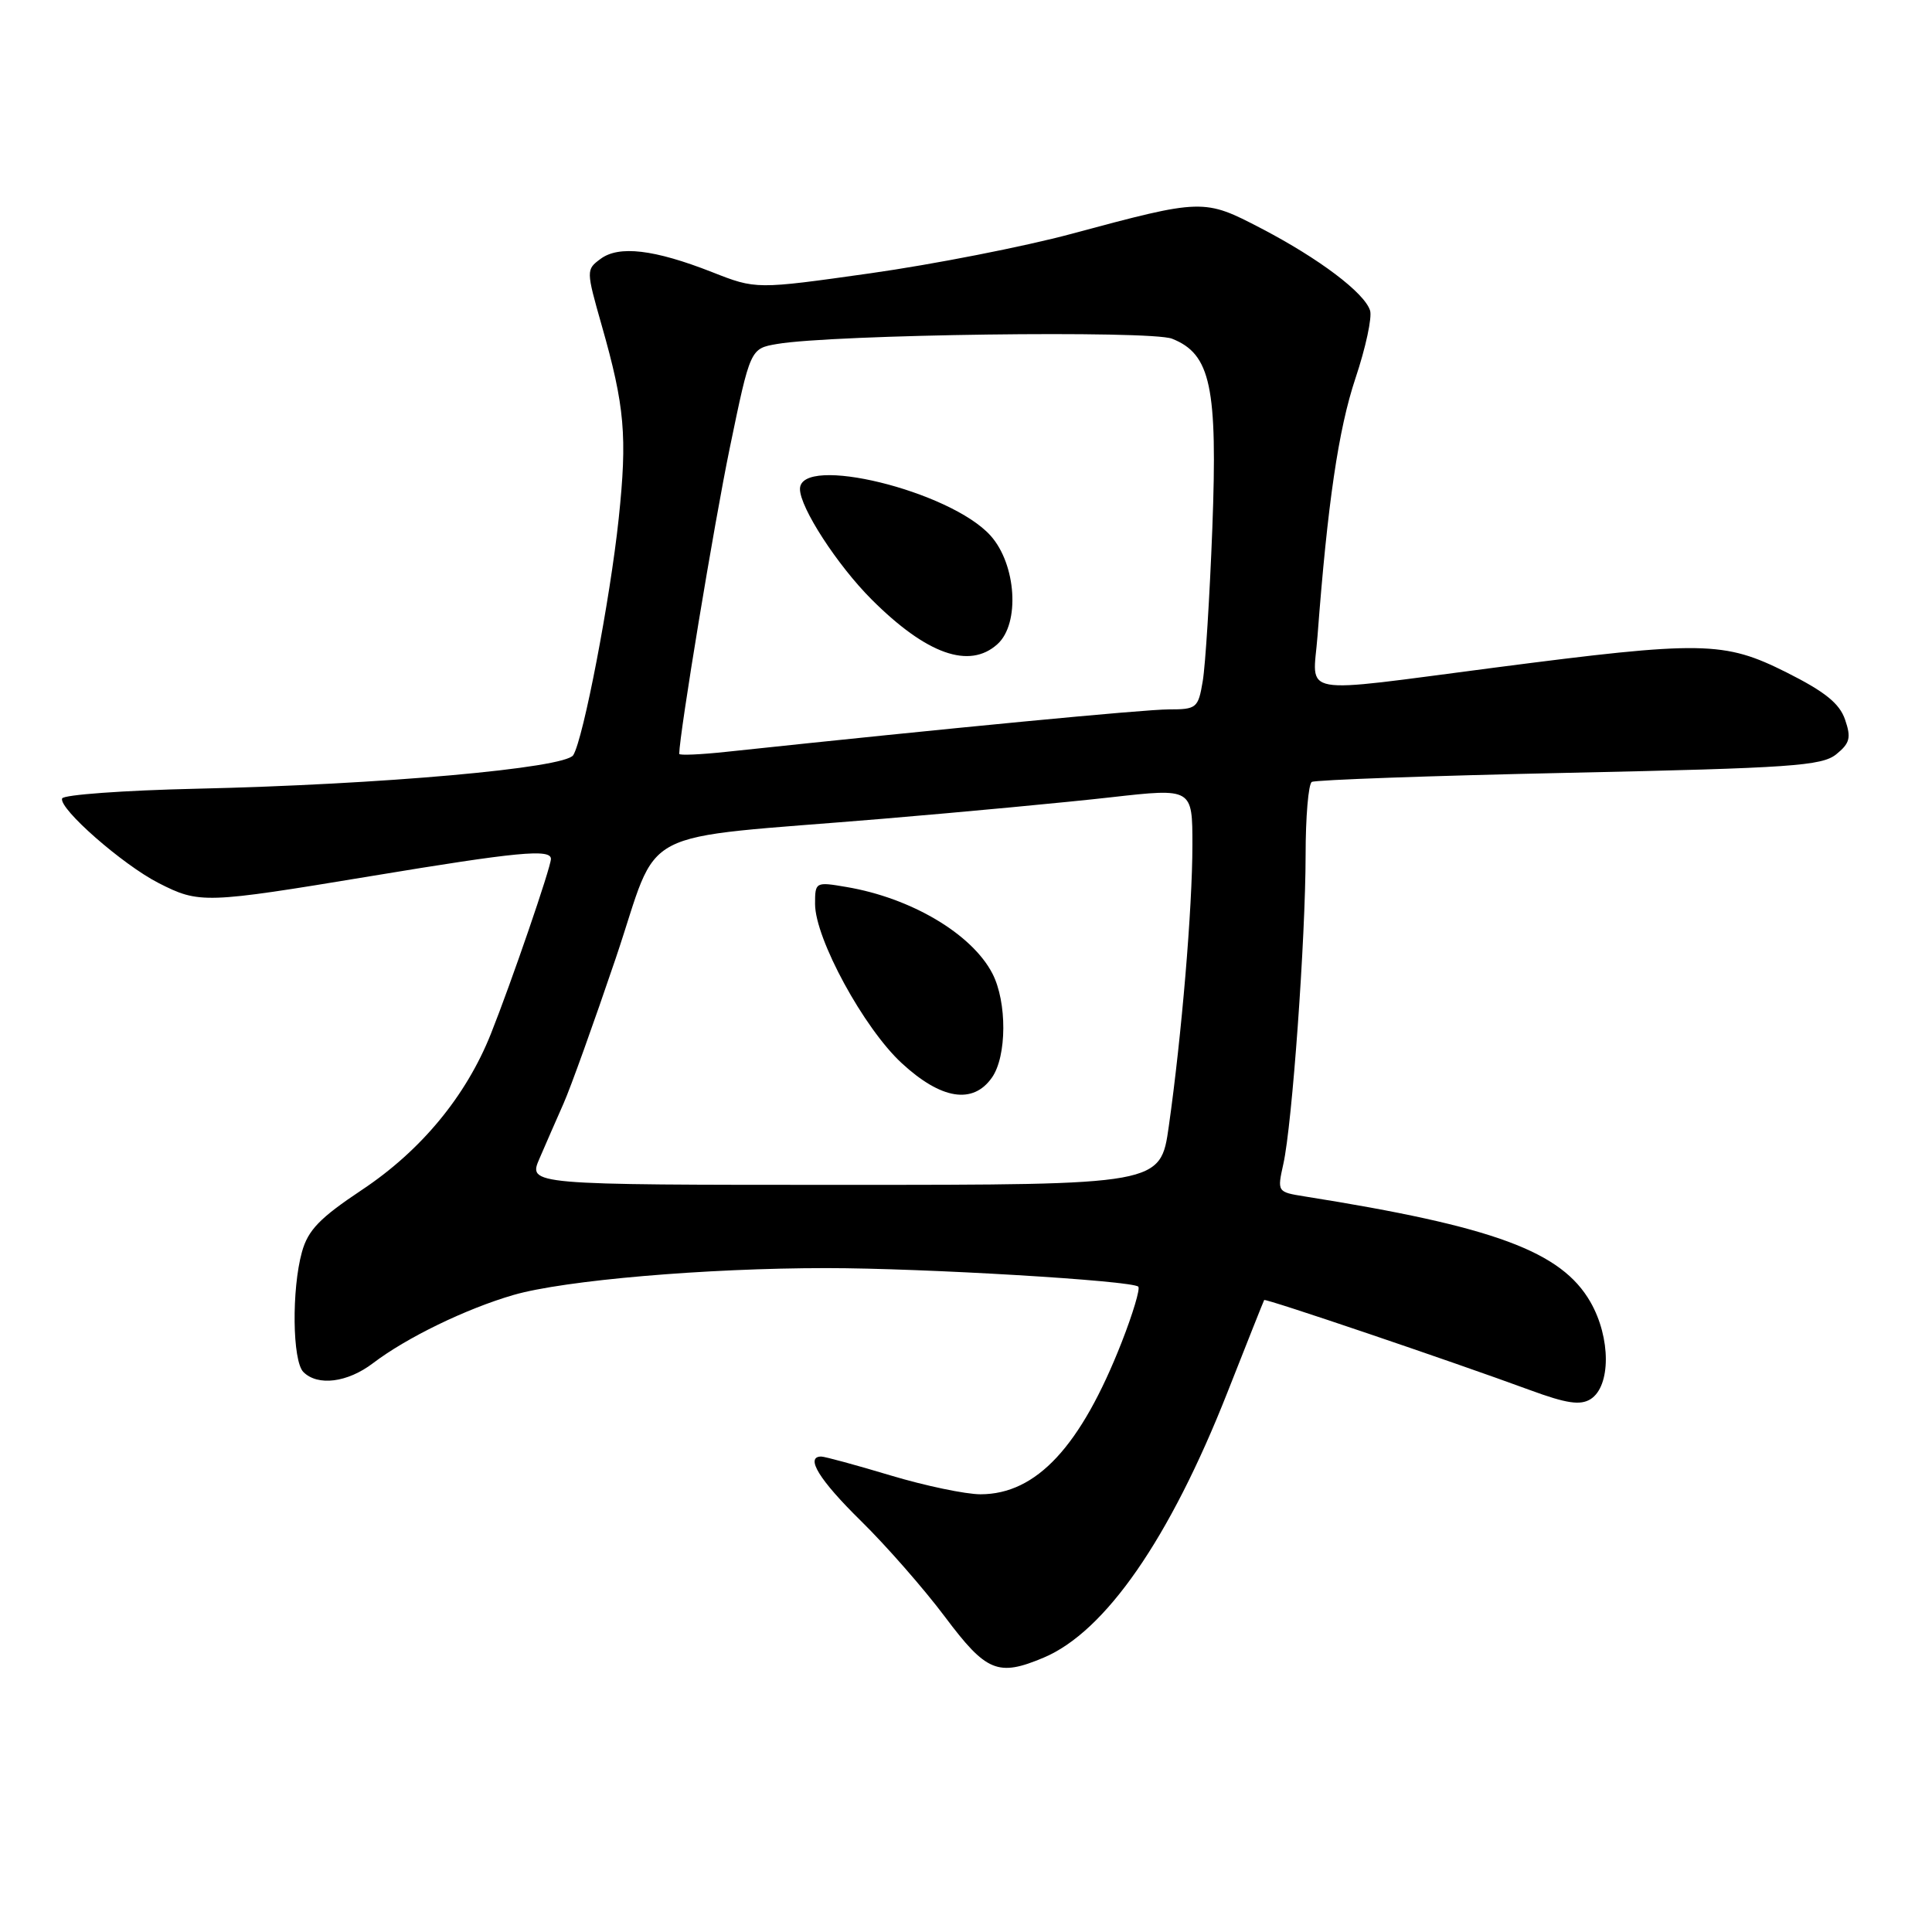 <?xml version="1.0" encoding="UTF-8" standalone="no"?>
<!DOCTYPE svg PUBLIC "-//W3C//DTD SVG 1.1//EN" "http://www.w3.org/Graphics/SVG/1.1/DTD/svg11.dtd" >
<svg xmlns="http://www.w3.org/2000/svg" xmlns:xlink="http://www.w3.org/1999/xlink" version="1.1" viewBox="0 0 256 256">
 <g >
 <path fill="currentColor"
d=" M 138.28 219.65 C 146.46 216.21 155.00 203.88 162.64 184.50 C 165.24 177.90 167.43 172.39 167.51 172.26 C 167.65 172.01 192.24 180.34 202.75 184.20 C 207.56 185.97 209.39 186.24 210.75 185.40 C 213.46 183.69 213.46 177.27 210.74 172.52 C 206.89 165.81 197.98 162.52 172.86 158.53 C 169.24 157.95 169.23 157.93 170.05 154.23 C 171.22 149.02 172.99 124.33 173.00 113.31 C 173.00 108.25 173.37 103.89 173.82 103.61 C 174.27 103.34 189.60 102.79 207.90 102.40 C 237.34 101.77 241.41 101.48 243.31 99.95 C 245.12 98.48 245.31 97.76 244.48 95.35 C 243.75 93.21 241.81 91.65 236.73 89.10 C 228.43 84.94 225.61 84.89 198.00 88.47 C 171.47 91.91 173.97 92.36 174.58 84.25 C 175.91 66.69 177.35 56.90 179.60 50.14 C 180.96 46.09 181.83 42.04 181.54 41.14 C 180.79 38.79 174.80 34.27 167.15 30.28 C 159.52 26.30 159.36 26.31 142.00 30.98 C 135.68 32.68 123.68 35.03 115.34 36.21 C 100.18 38.35 100.18 38.35 94.34 36.05 C 86.69 33.05 82.00 32.49 79.57 34.31 C 77.66 35.72 77.66 35.84 79.73 43.12 C 82.79 53.85 83.13 57.81 81.98 68.72 C 80.85 79.41 77.30 97.90 75.96 100.06 C 74.89 101.79 50.53 103.96 26.02 104.51 C 16.40 104.73 8.40 105.31 8.23 105.80 C 7.78 107.15 16.25 114.57 21.00 117.00 C 26.42 119.76 27.09 119.74 49.16 116.09 C 68.59 112.87 73.00 112.45 73.00 113.81 C 73.00 114.91 67.75 130.20 65.04 137.00 C 61.75 145.25 55.79 152.46 47.95 157.67 C 42.37 161.39 40.82 162.98 40.01 165.89 C 38.63 170.86 38.74 180.34 40.20 181.80 C 42.10 183.70 46.04 183.20 49.41 180.64 C 53.86 177.25 61.74 173.42 68.04 171.59 C 74.77 169.64 93.52 168.03 109.50 168.03 C 122.37 168.03 150.01 169.68 150.83 170.49 C 151.10 170.76 150.11 174.07 148.63 177.85 C 143.21 191.67 137.34 197.99 129.93 198.00 C 127.96 198.00 122.59 196.88 118.00 195.50 C 113.41 194.12 109.28 193.00 108.82 193.00 C 106.64 193.00 108.56 196.11 114.08 201.53 C 117.42 204.81 122.44 210.54 125.22 214.25 C 130.69 221.55 132.24 222.19 138.28 219.65 Z  M 71.49 153.50 C 72.32 151.57 73.75 148.31 74.66 146.25 C 75.58 144.19 78.69 135.53 81.58 127.00 C 87.64 109.08 83.38 111.31 117.00 108.49 C 127.72 107.59 141.34 106.31 147.25 105.64 C 158.00 104.43 158.00 104.43 158.00 111.97 C 158.00 120.29 156.57 137.29 154.87 149.25 C 153.77 157.00 153.77 157.00 111.87 157.00 C 69.97 157.00 69.97 157.00 71.49 153.50 Z  M 131.44 142.78 C 133.42 139.96 133.45 132.77 131.50 129.00 C 128.78 123.75 120.74 118.98 112.15 117.53 C 108.06 116.83 108.00 116.87 108.00 119.78 C 108.00 124.37 114.47 136.26 119.49 140.88 C 124.71 145.70 128.93 146.37 131.44 142.78 Z  M 90.00 99.89 C 90.04 97.15 94.62 69.40 96.70 59.35 C 99.42 46.19 99.42 46.19 102.96 45.58 C 110.34 44.31 152.44 43.75 155.30 44.88 C 160.43 46.91 161.35 51.25 160.64 70.00 C 160.29 79.08 159.72 88.19 159.37 90.25 C 158.77 93.83 158.56 94.00 154.85 94.00 C 151.63 94.00 125.86 96.47 96.25 99.62 C 92.81 99.99 90.00 100.11 90.00 99.89 Z  M 132.17 85.35 C 135.18 82.63 134.67 74.78 131.25 70.97 C 125.91 65.04 106.00 60.17 106.00 64.80 C 106.00 67.26 110.95 74.89 115.50 79.44 C 122.77 86.70 128.45 88.72 132.17 85.35 Z "/>
</g>
</svg>